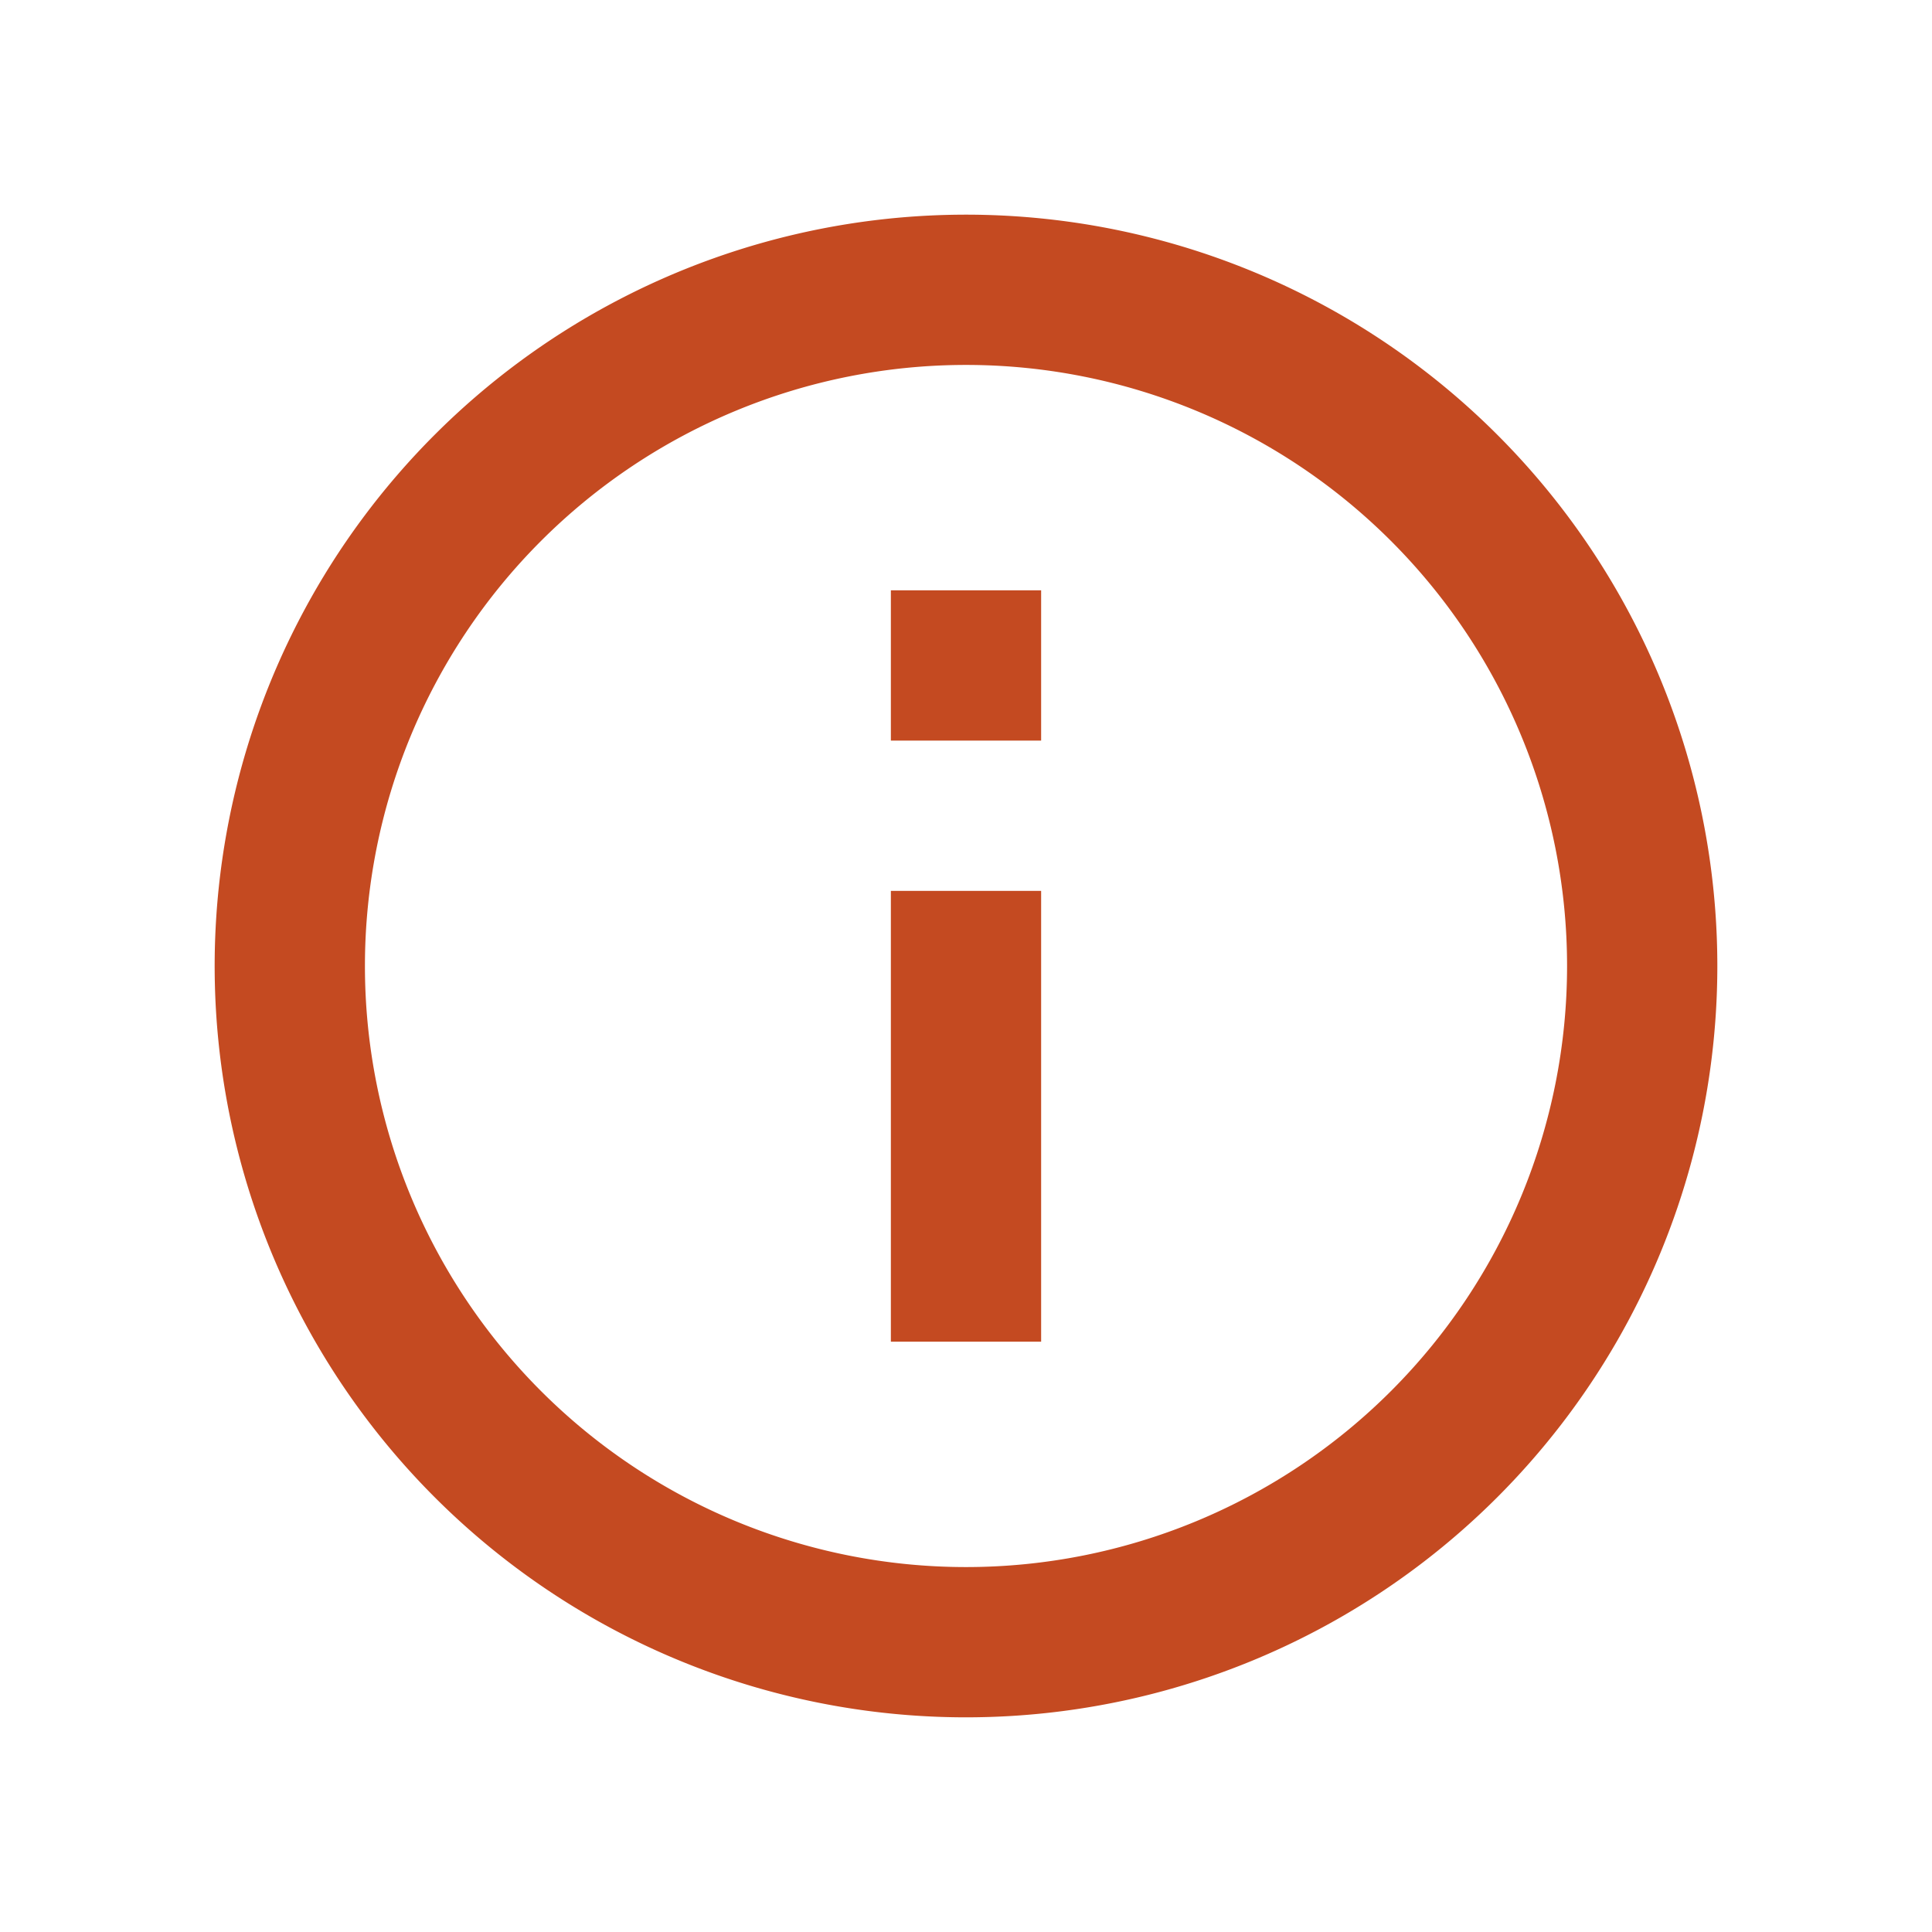 <svg id="error_outline-24px" xmlns="http://www.w3.org/2000/svg" width="18" height="18" viewBox="0 0 18 18">
  <path id="Path_218" data-name="Path 218" d="M0,18H18V0H0Z" fill="none"/>
  <path id="Path_219" data-name="Path 219" d="M8.3,6.9H9.7V5.5H8.3Zm0,5.6H9.7V8.3H8.3ZM8.993,16A7,7,0,1,1,16,9,7,7,0,0,1,8.993,16ZM9,3.4A5.6,5.6,0,1,0,14.6,9,5.6,5.6,0,0,0,9,3.4Z" transform="translate(0 0)" fill="#c44a21"/>
</svg>
